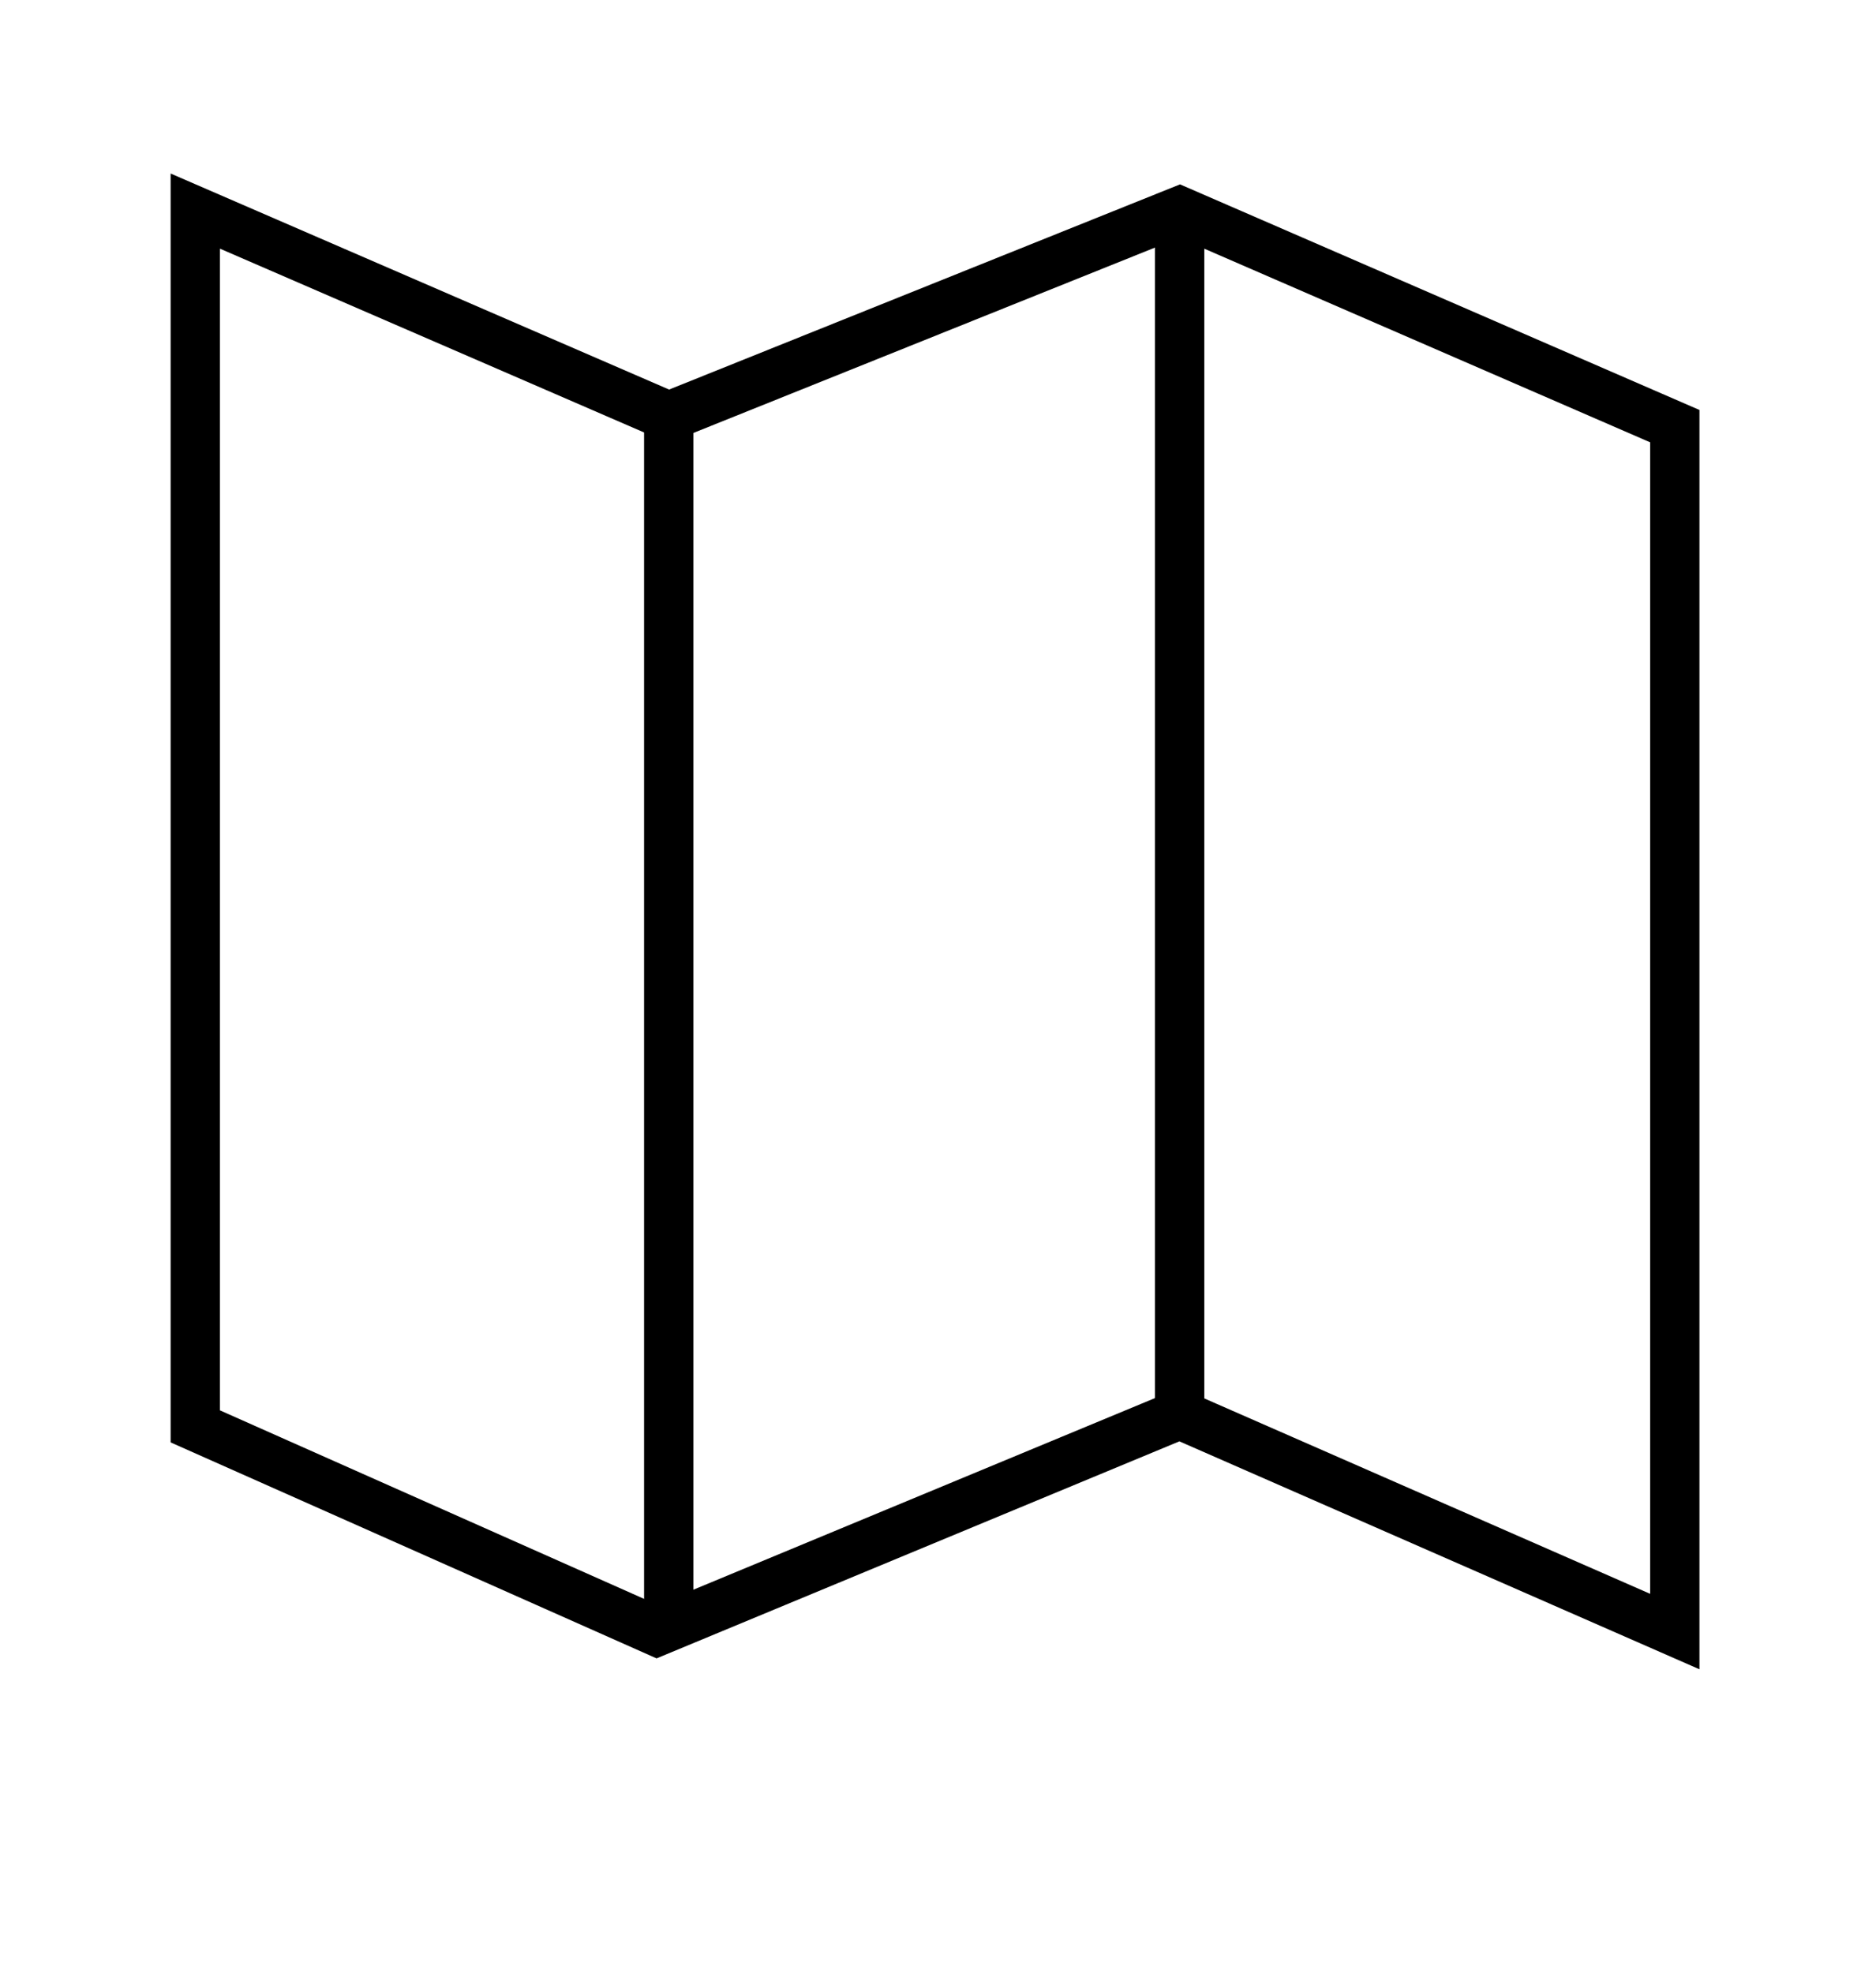 <?xml version="1.0" encoding="UTF-8"?>
<svg id="Layer_1" data-name="Layer 1" xmlns="http://www.w3.org/2000/svg" viewBox="0 0 9.51 10">
  <defs>
    <style>
      .cls-1 {
        fill: none;
        stroke: #000;
        stroke-miterlimit: 10;
        stroke-width: .25px;
      }
    </style>
  </defs>
  <polygon class="cls-1" points=".99 1.07 3.39 2.11 5.98 1.07 8.49 2.16 8.49 8.27 5.98 7.17 3.33 8.27 .99 7.23 .99 1.07"/>
  <line class="cls-1" x1="3.39" y1="2.11" x2="3.39" y2="8.27"/>
  <line class="cls-1" x1="5.98" y1="7.17" x2="5.98" y2="1.07"/>
</svg>